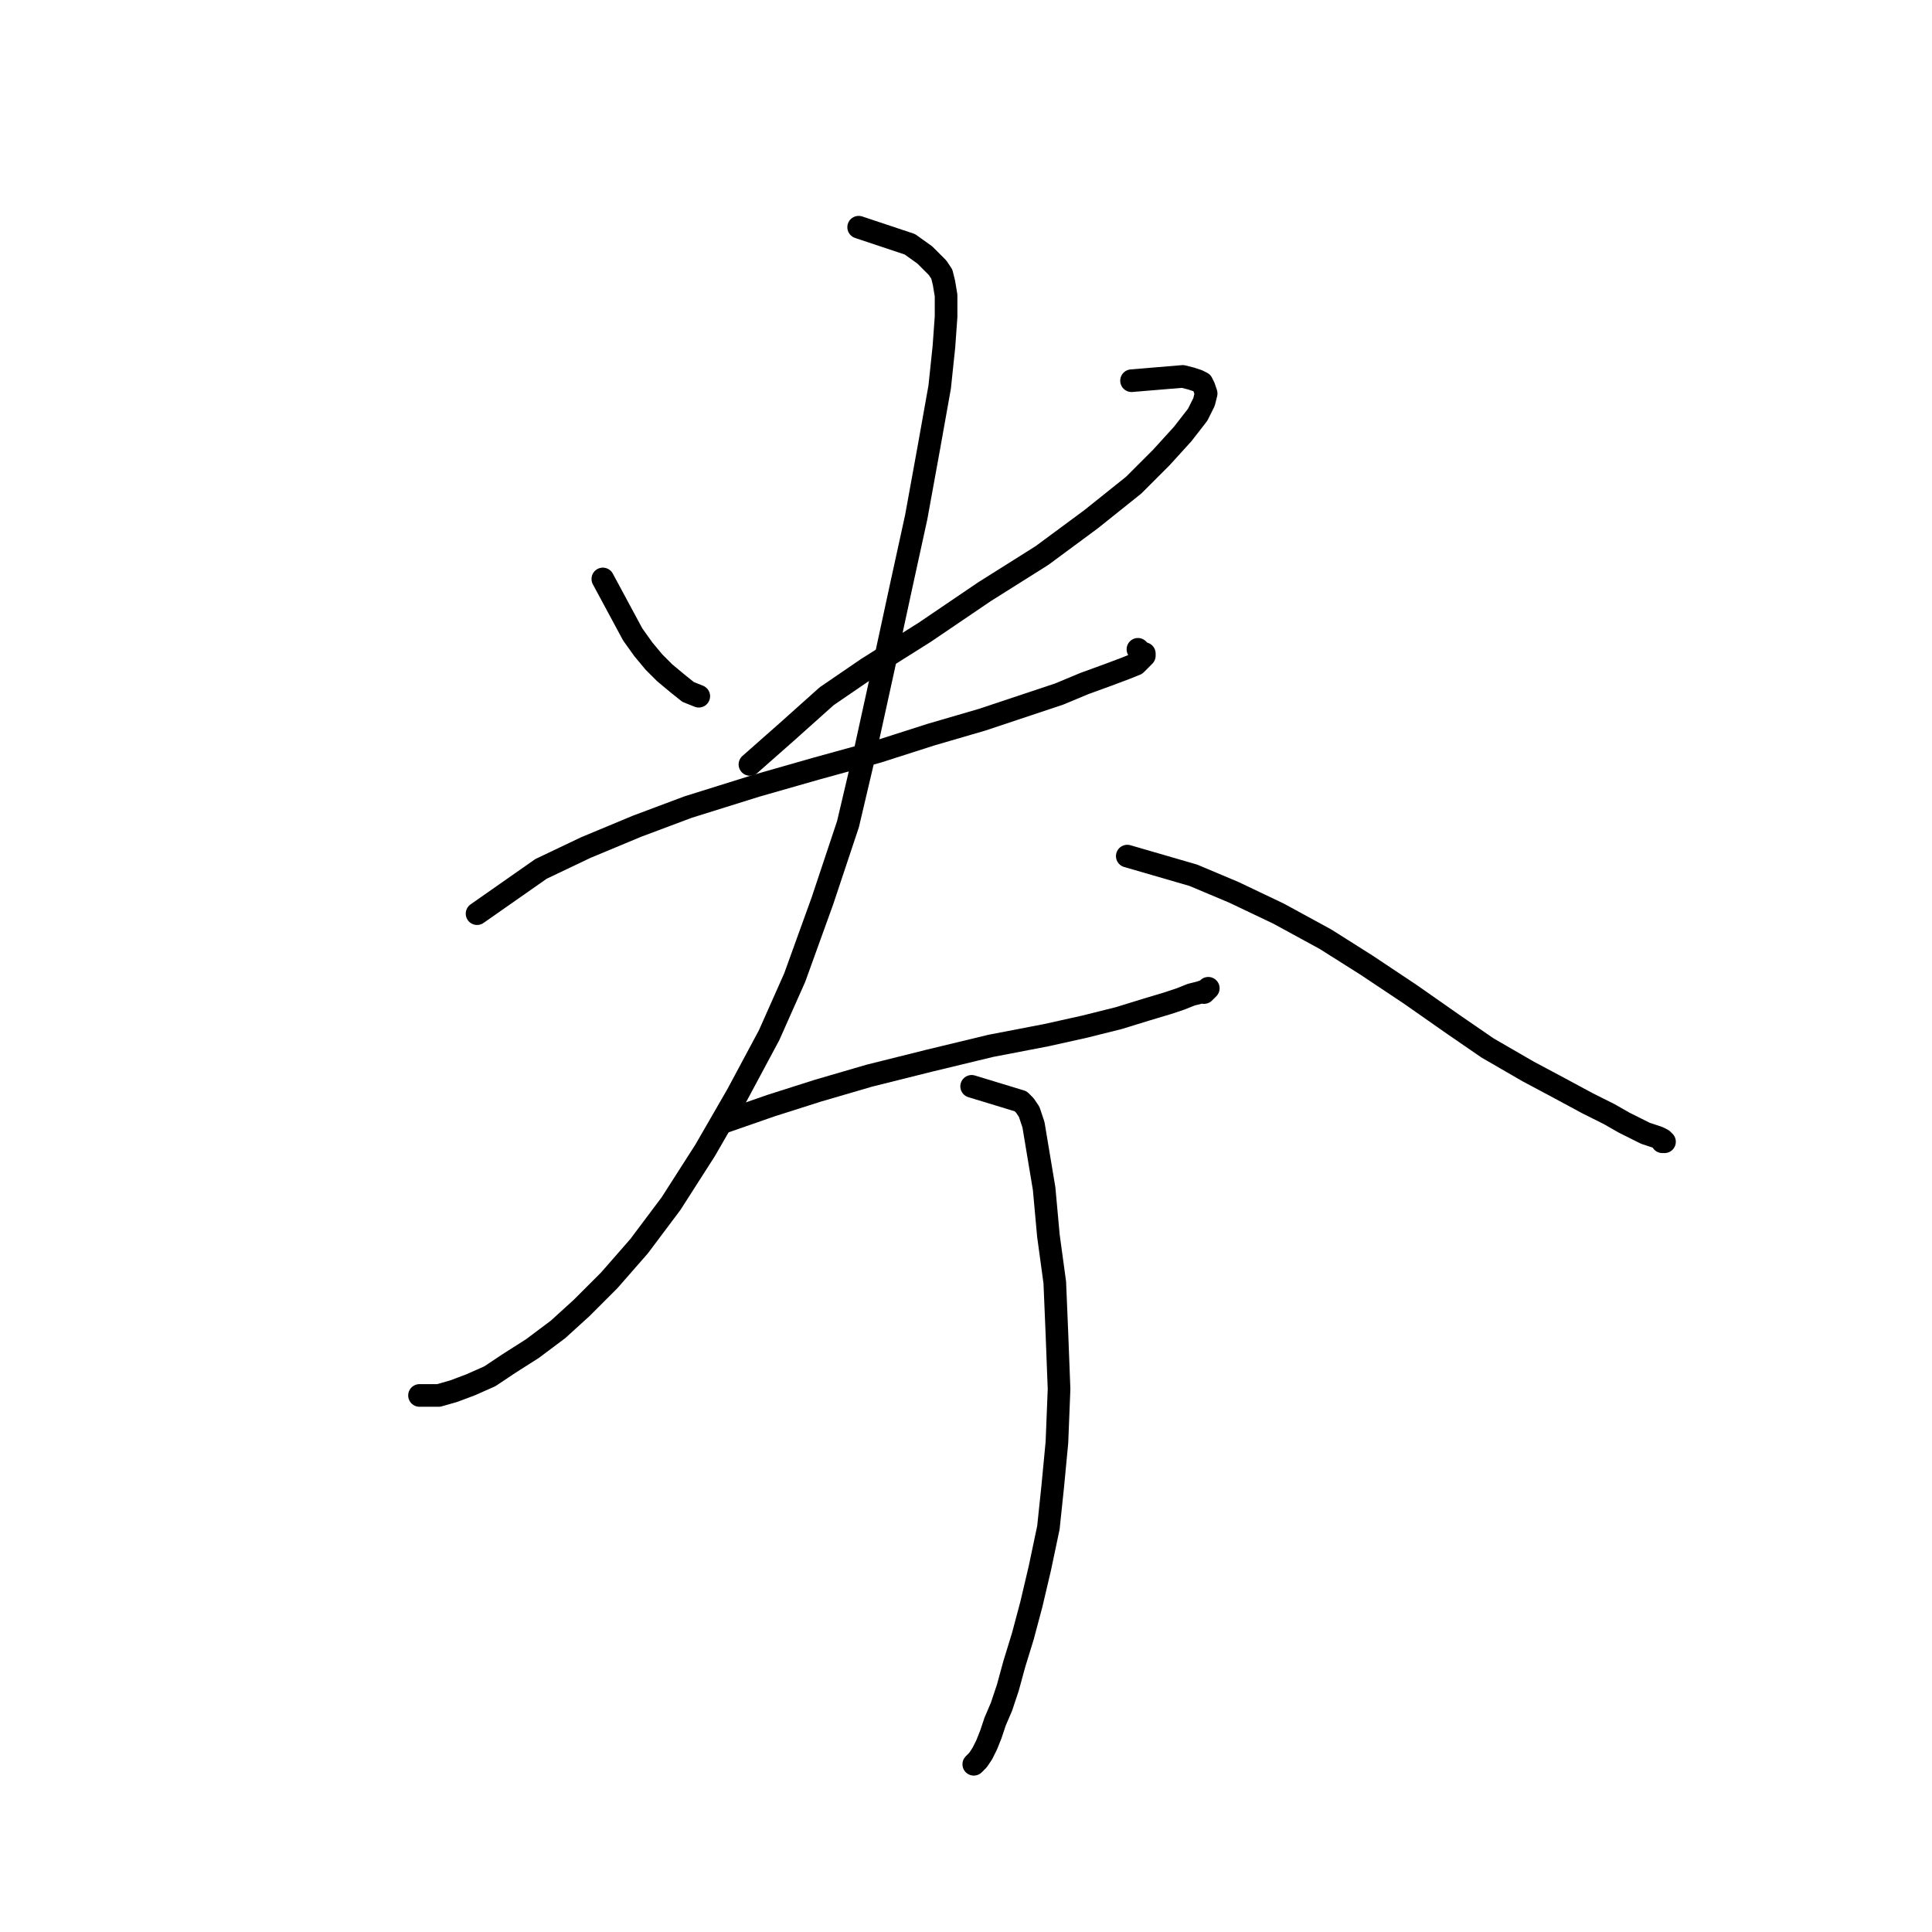 <?xml version="1.0" standalone="no"?>
    <svg width="256" height="256" xmlns="http://www.w3.org/2000/svg" version="1.1">
    <polyline stroke="black" stroke-width="3" stroke-linecap="round" fill="transparent" stroke-linejoin="round" points="79.879 76.715 83.834 84.06 85.246 86.037 86.659 87.732 88.071 89.144 89.766 90.557 91.178 91.687 92.591 92.252 92.591 92.252 " />
        <polyline stroke="black" stroke-width="3" stroke-linecap="round" fill="transparent" stroke-linejoin="round" points="149.935 50.444 156.714 49.879 157.844 50.162 158.691 50.444 159.256 50.727 159.539 51.292 159.821 52.139 159.539 53.269 158.691 54.964 156.714 57.506 153.889 60.614 150.217 64.286 144.567 68.806 138.07 73.608 130.443 78.41 122.534 83.777 114.907 88.579 109.54 92.252 104.173 97.054 99.37 101.291 99.37 101.291 " />
        <polyline stroke="black" stroke-width="3" stroke-linecap="round" fill="transparent" stroke-linejoin="round" points="63.213 121.065 71.687 115.133 77.619 112.308 84.399 109.483 91.178 106.941 100.218 104.116 108.127 101.856 116.319 99.596 123.381 97.336 130.161 95.359 136.093 93.382 140.33 91.969 143.72 90.557 146.827 89.427 149.087 88.579 150.499 88.014 151.064 87.449 151.347 87.167 151.629 86.884 151.629 86.602 151.347 86.602 151.064 86.319 150.782 86.037 150.782 86.037 " />
        <polyline stroke="black" stroke-width="3" stroke-linecap="round" fill="transparent" stroke-linejoin="round" points="113.777 30.106 120.556 32.366 122.534 33.778 123.099 34.343 123.664 34.908 124.229 35.473 124.794 36.32 125.076 37.45 125.359 39.145 125.359 41.97 125.076 45.925 124.511 51.292 123.099 59.201 121.404 68.523 119.427 77.563 117.167 88.014 114.624 99.596 112.364 109.2 108.975 119.37 105.302 129.539 101.913 137.166 97.675 145.076 93.438 152.42 88.919 159.482 84.681 165.132 80.727 169.651 77.054 173.324 73.947 176.149 70.557 178.691 67.45 180.668 64.908 182.363 62.365 183.493 60.105 184.341 58.128 184.905 55.586 184.905 55.586 184.905 " />
        <polyline stroke="black" stroke-width="3" stroke-linecap="round" fill="transparent" stroke-linejoin="round" points="149.37 113.438 158.126 115.98 163.494 118.24 169.426 121.065 175.64 124.454 181.007 127.844 186.94 131.799 192.589 135.754 197.109 138.861 202.476 141.968 206.713 144.228 210.385 146.206 213.21 147.618 215.188 148.748 216.883 149.595 218.013 150.16 218.86 150.443 219.707 150.725 220.272 151.008 220.555 151.29 220.272 151.29 220.272 151.29 " />
        <polyline stroke="black" stroke-width="3" stroke-linecap="round" fill="transparent" stroke-linejoin="round" points="95.698 148.748 102.195 146.488 108.41 144.511 115.189 142.533 123.099 140.556 131.291 138.579 138.635 137.166 143.72 136.036 148.24 134.906 151.912 133.776 154.737 132.929 156.432 132.364 157.844 131.799 158.974 131.517 159.821 131.234 160.104 130.952 159.821 131.234 159.539 131.517 159.539 131.517 " />
        <polyline stroke="black" stroke-width="3" stroke-linecap="round" fill="transparent" stroke-linejoin="round" points="128.748 143.946 135.245 145.923 135.528 146.206 135.81 146.488 136.375 147.335 136.94 149.03 137.505 152.42 138.353 157.505 138.918 163.719 139.765 169.934 140.048 176.714 140.33 184.058 140.048 191.12 139.483 197.052 138.918 202.419 137.788 207.786 136.658 212.589 135.528 216.826 134.398 220.498 133.551 223.605 132.703 226.148 131.856 228.125 131.291 229.82 130.726 231.232 130.161 232.362 129.596 233.21 129.031 233.775 129.031 233.775 " />
        </svg>
